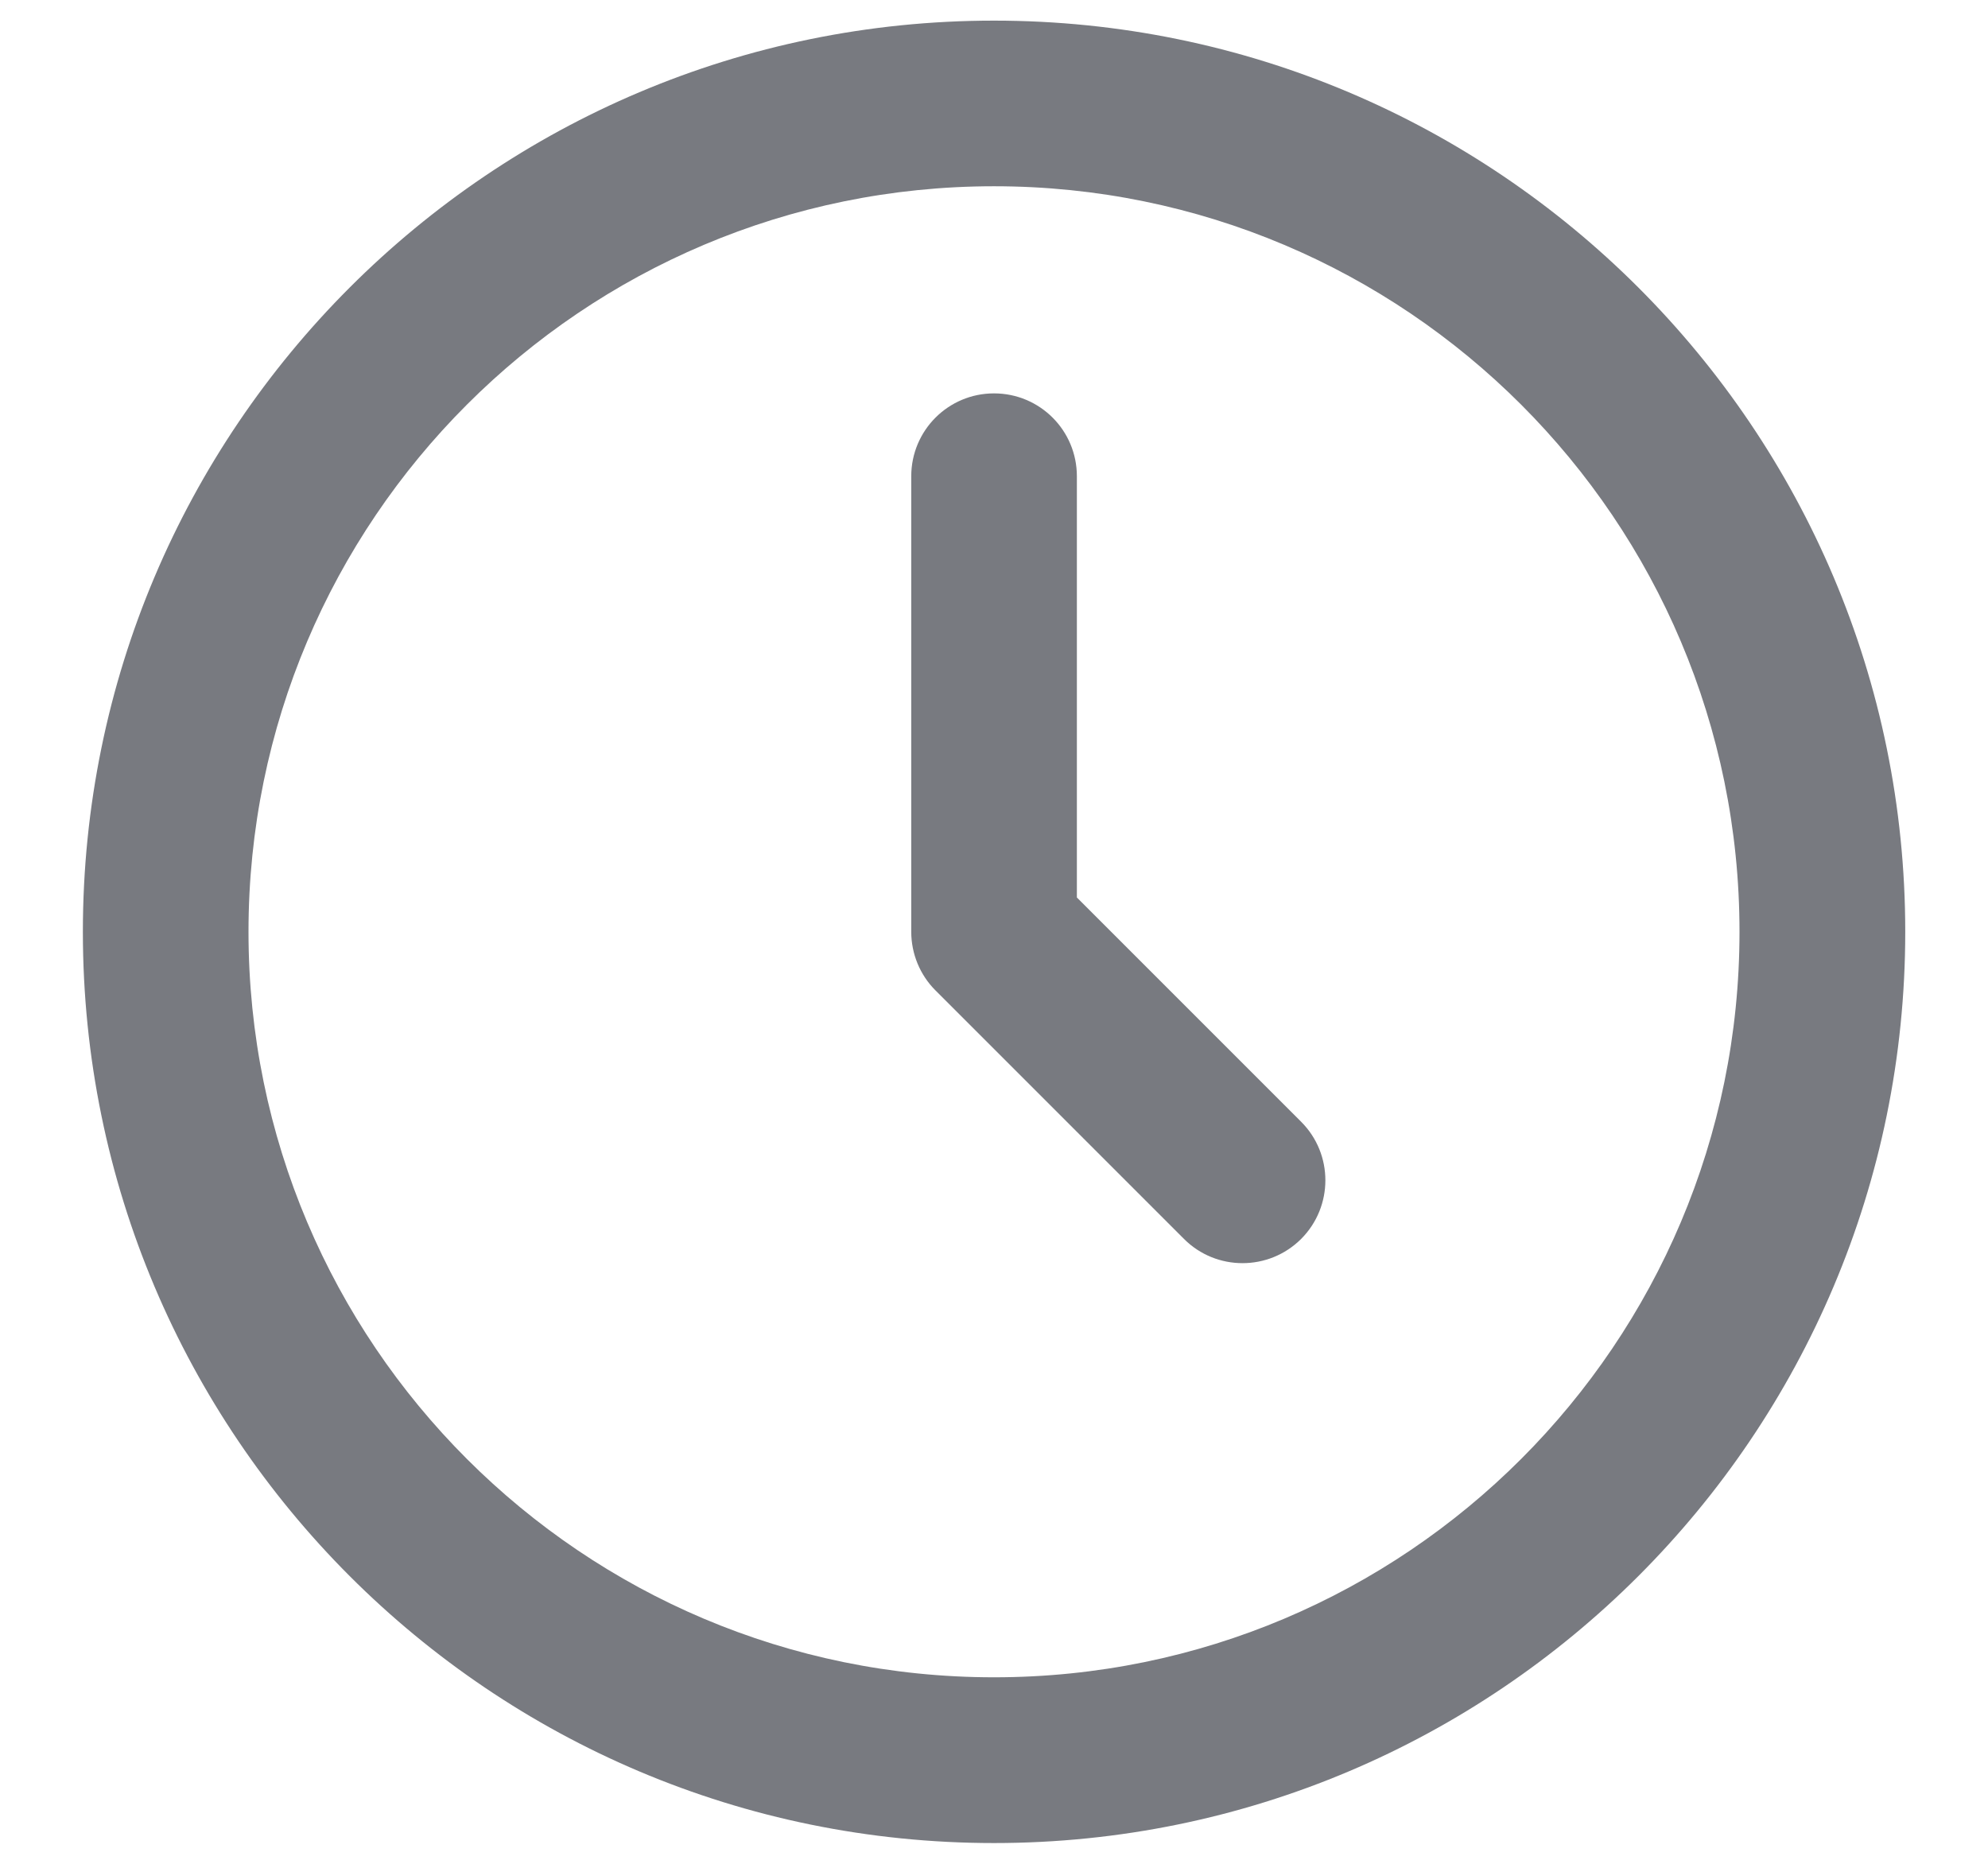 <svg width="16" height="15" viewBox="0 0 16 15" fill="none" xmlns="http://www.w3.org/2000/svg">
<path d="M8.667 3.833C8.667 3.464 8.369 3.166 8 3.166C7.632 3.166 7.334 3.464 7.334 3.833V7.499C7.334 7.676 7.404 7.846 7.529 7.971L9.529 9.971C9.789 10.231 10.211 10.231 10.472 9.971C10.732 9.71 10.732 9.288 10.472 9.028L8.667 7.223V3.833Z" fill="#787A80"/>
<path fill-rule="evenodd" clip-rule="evenodd" d="M8 0.166C3.95 0.166 0.667 3.449 0.667 7.499C0.667 11.549 3.95 14.833 8 14.833C12.05 14.833 15.334 11.549 15.334 7.499C15.334 3.449 12.05 0.166 8 0.166ZM2 7.499C2 4.186 4.687 1.499 8 1.499C11.314 1.499 14 4.186 14 7.499C14 10.813 11.314 13.499 8 13.499C4.687 13.499 2 10.813 2 7.499Z" fill="#787A80"/>
</svg>
